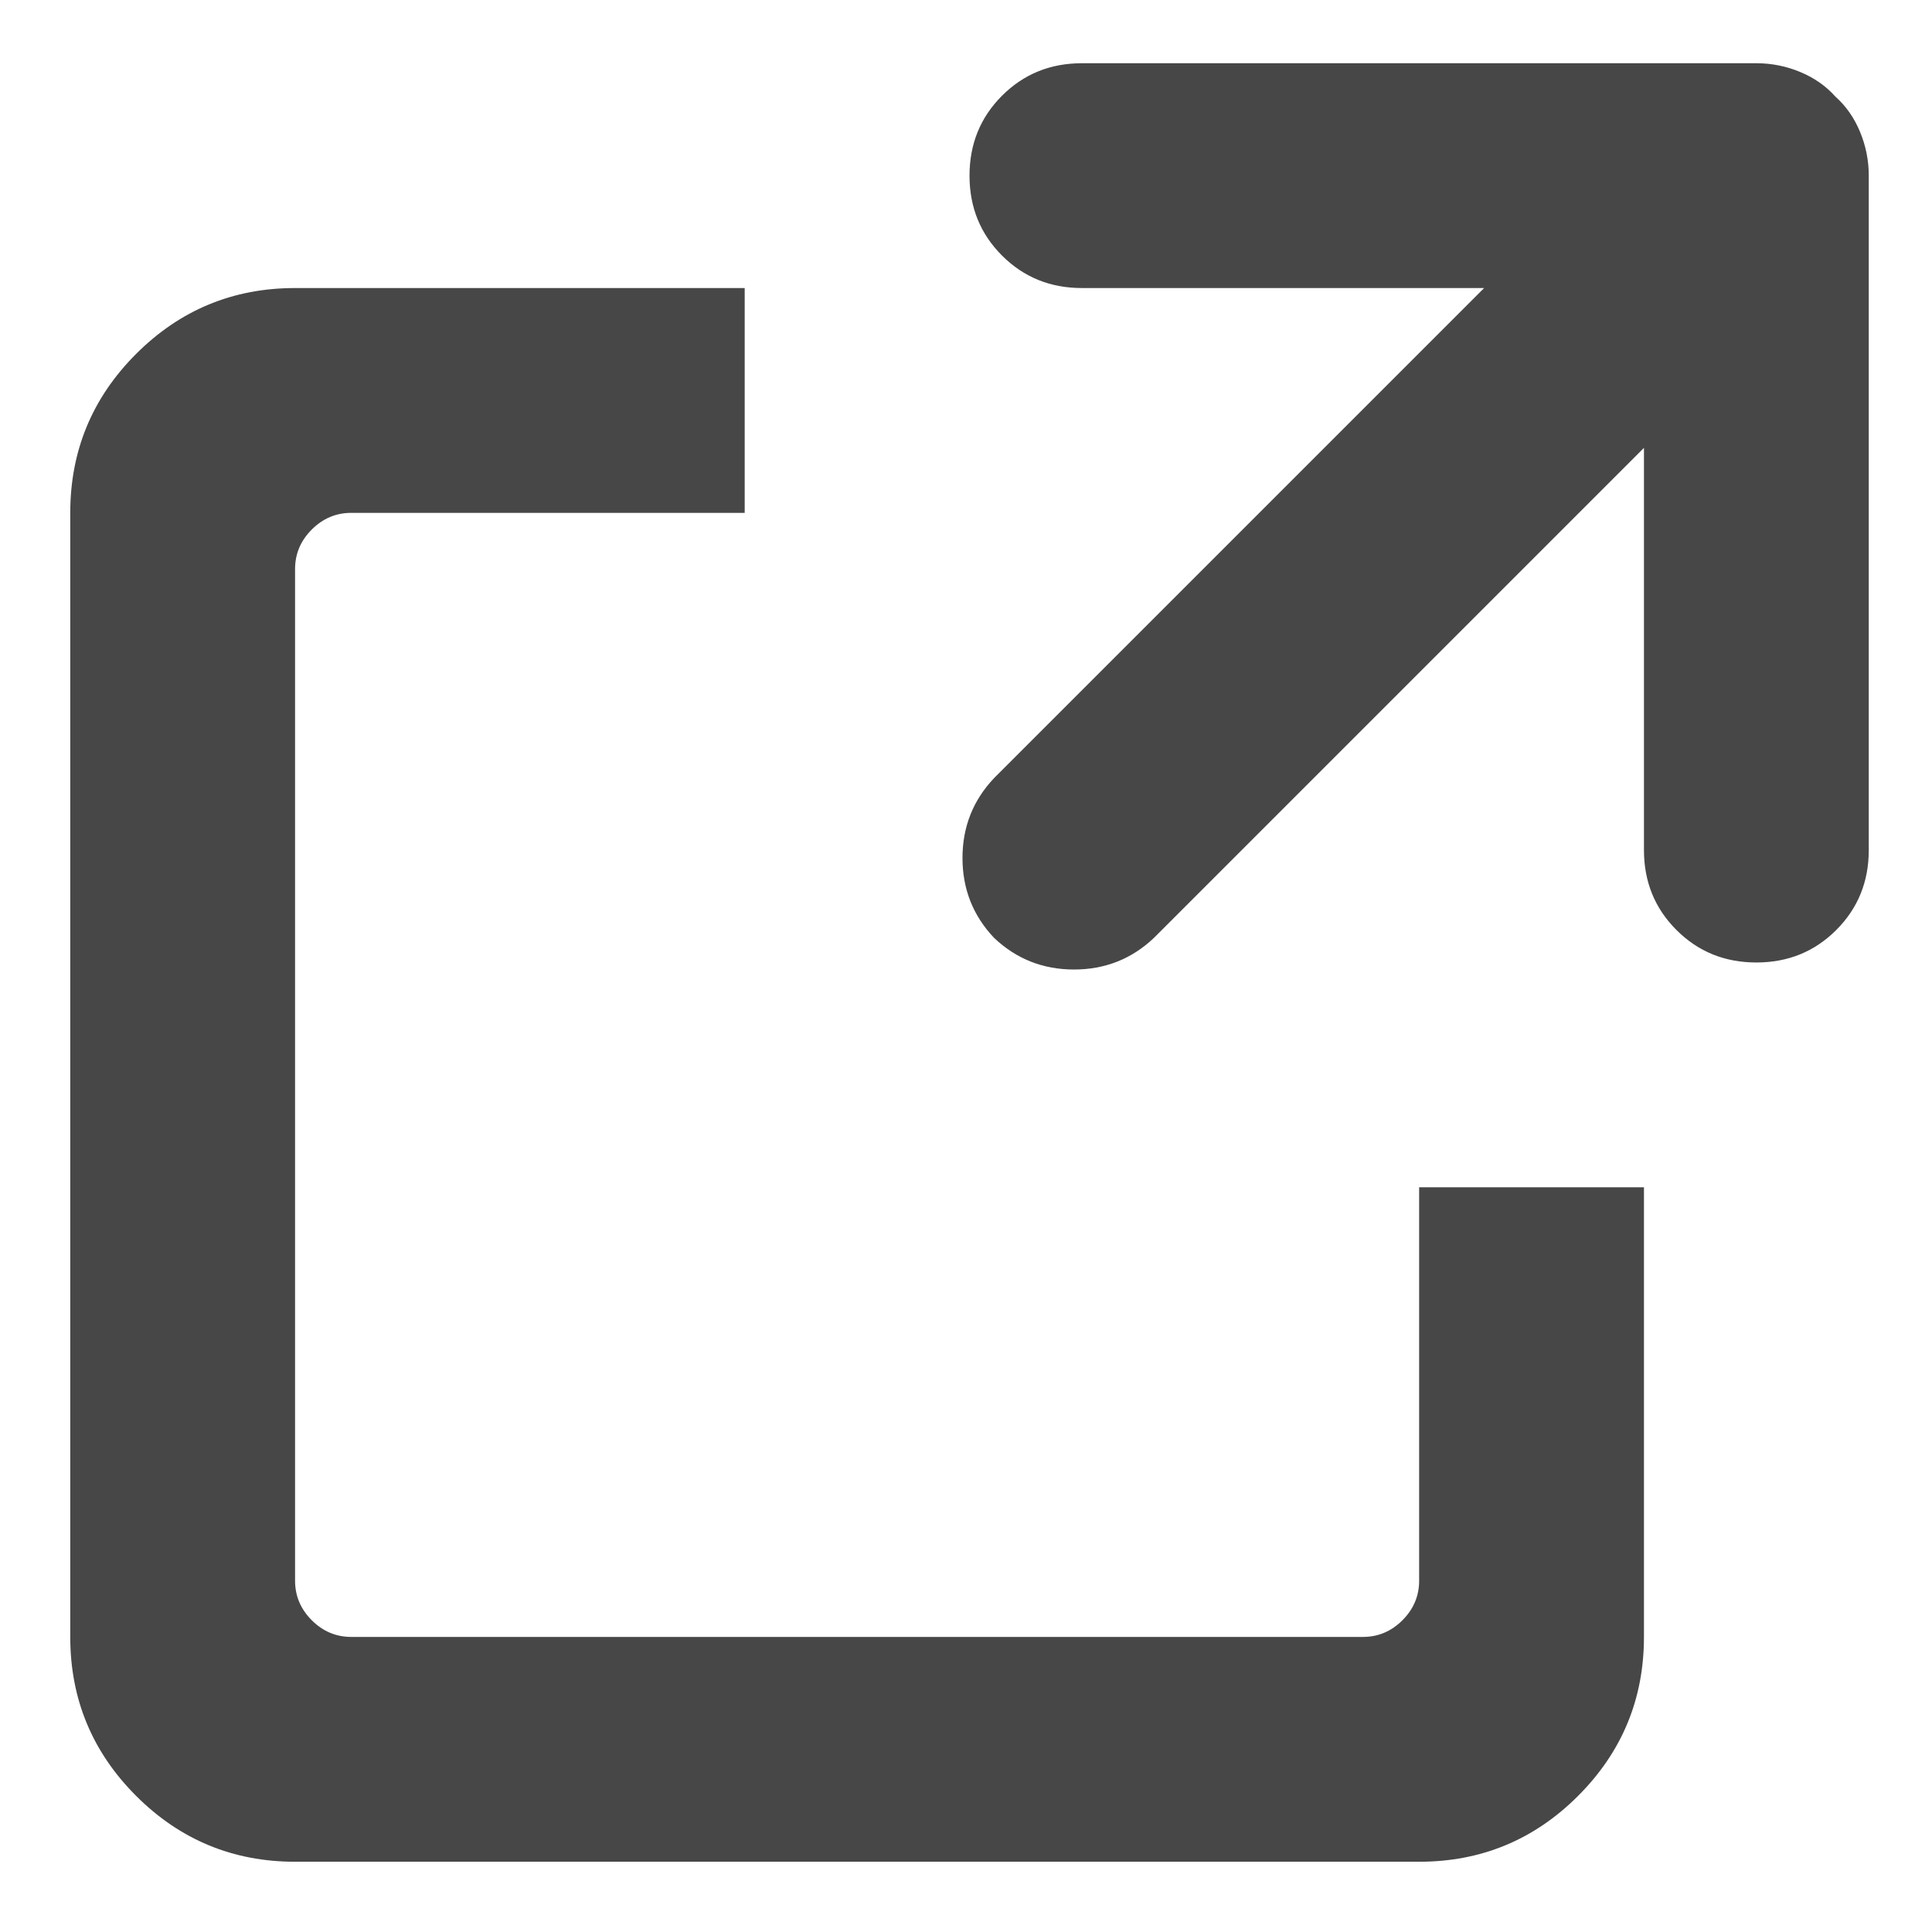 <svg width='18' height='18' viewBox='-40 -100 1100 1100' xmlns='http://www.w3.org/2000/svg'><path fill='#474747' d='M128 960c-35.333 0-65.5-12.5-90.5-37.5S0 867.333 0 832V192c0-35.333 12.5-65.5 37.5-90.5S92.667 64 128 64h256v128H160c-8.667 0-16.167 3.167-22.5 9.5-6.333 6.333-9.5 13.833-9.5 22.5v576c0 8.667 3.167 16.167 9.5 22.5 6.333 6.333 13.833 9.5 22.5 9.5h576c8.667 0 16.167-3.167 22.5-9.5 6.333-6.333 9.5-13.833 9.5-22.5V576h128v256c0 35.333-12.5 65.5-37.5 90.5S803.333 960 768 960H128zM576 64c-18 0-33.167-6.167-45.5-18.5C518.167 33.167 512 18 512 0s6.167-33.167 18.5-45.5C542.833-57.833 558-64 576-64h384c8.667 0 17 1.667 25 5s14.667 8 20 14c6 5.333 10.667 12 14 20s5 16.333 5 25v384c0 18-6.167 33.167-18.5 45.5C993.167 441.833 978 448 960 448s-33.167-6.167-45.5-18.5C902.167 417.167 896 402 896 384V155L617 434c-12.667 12-27.833 18-45.5 18s-32.833-6-45.5-18c-12-12.667-18-27.833-18-45.5s6-32.833 18-45.5L805 64H576z'/></svg>
